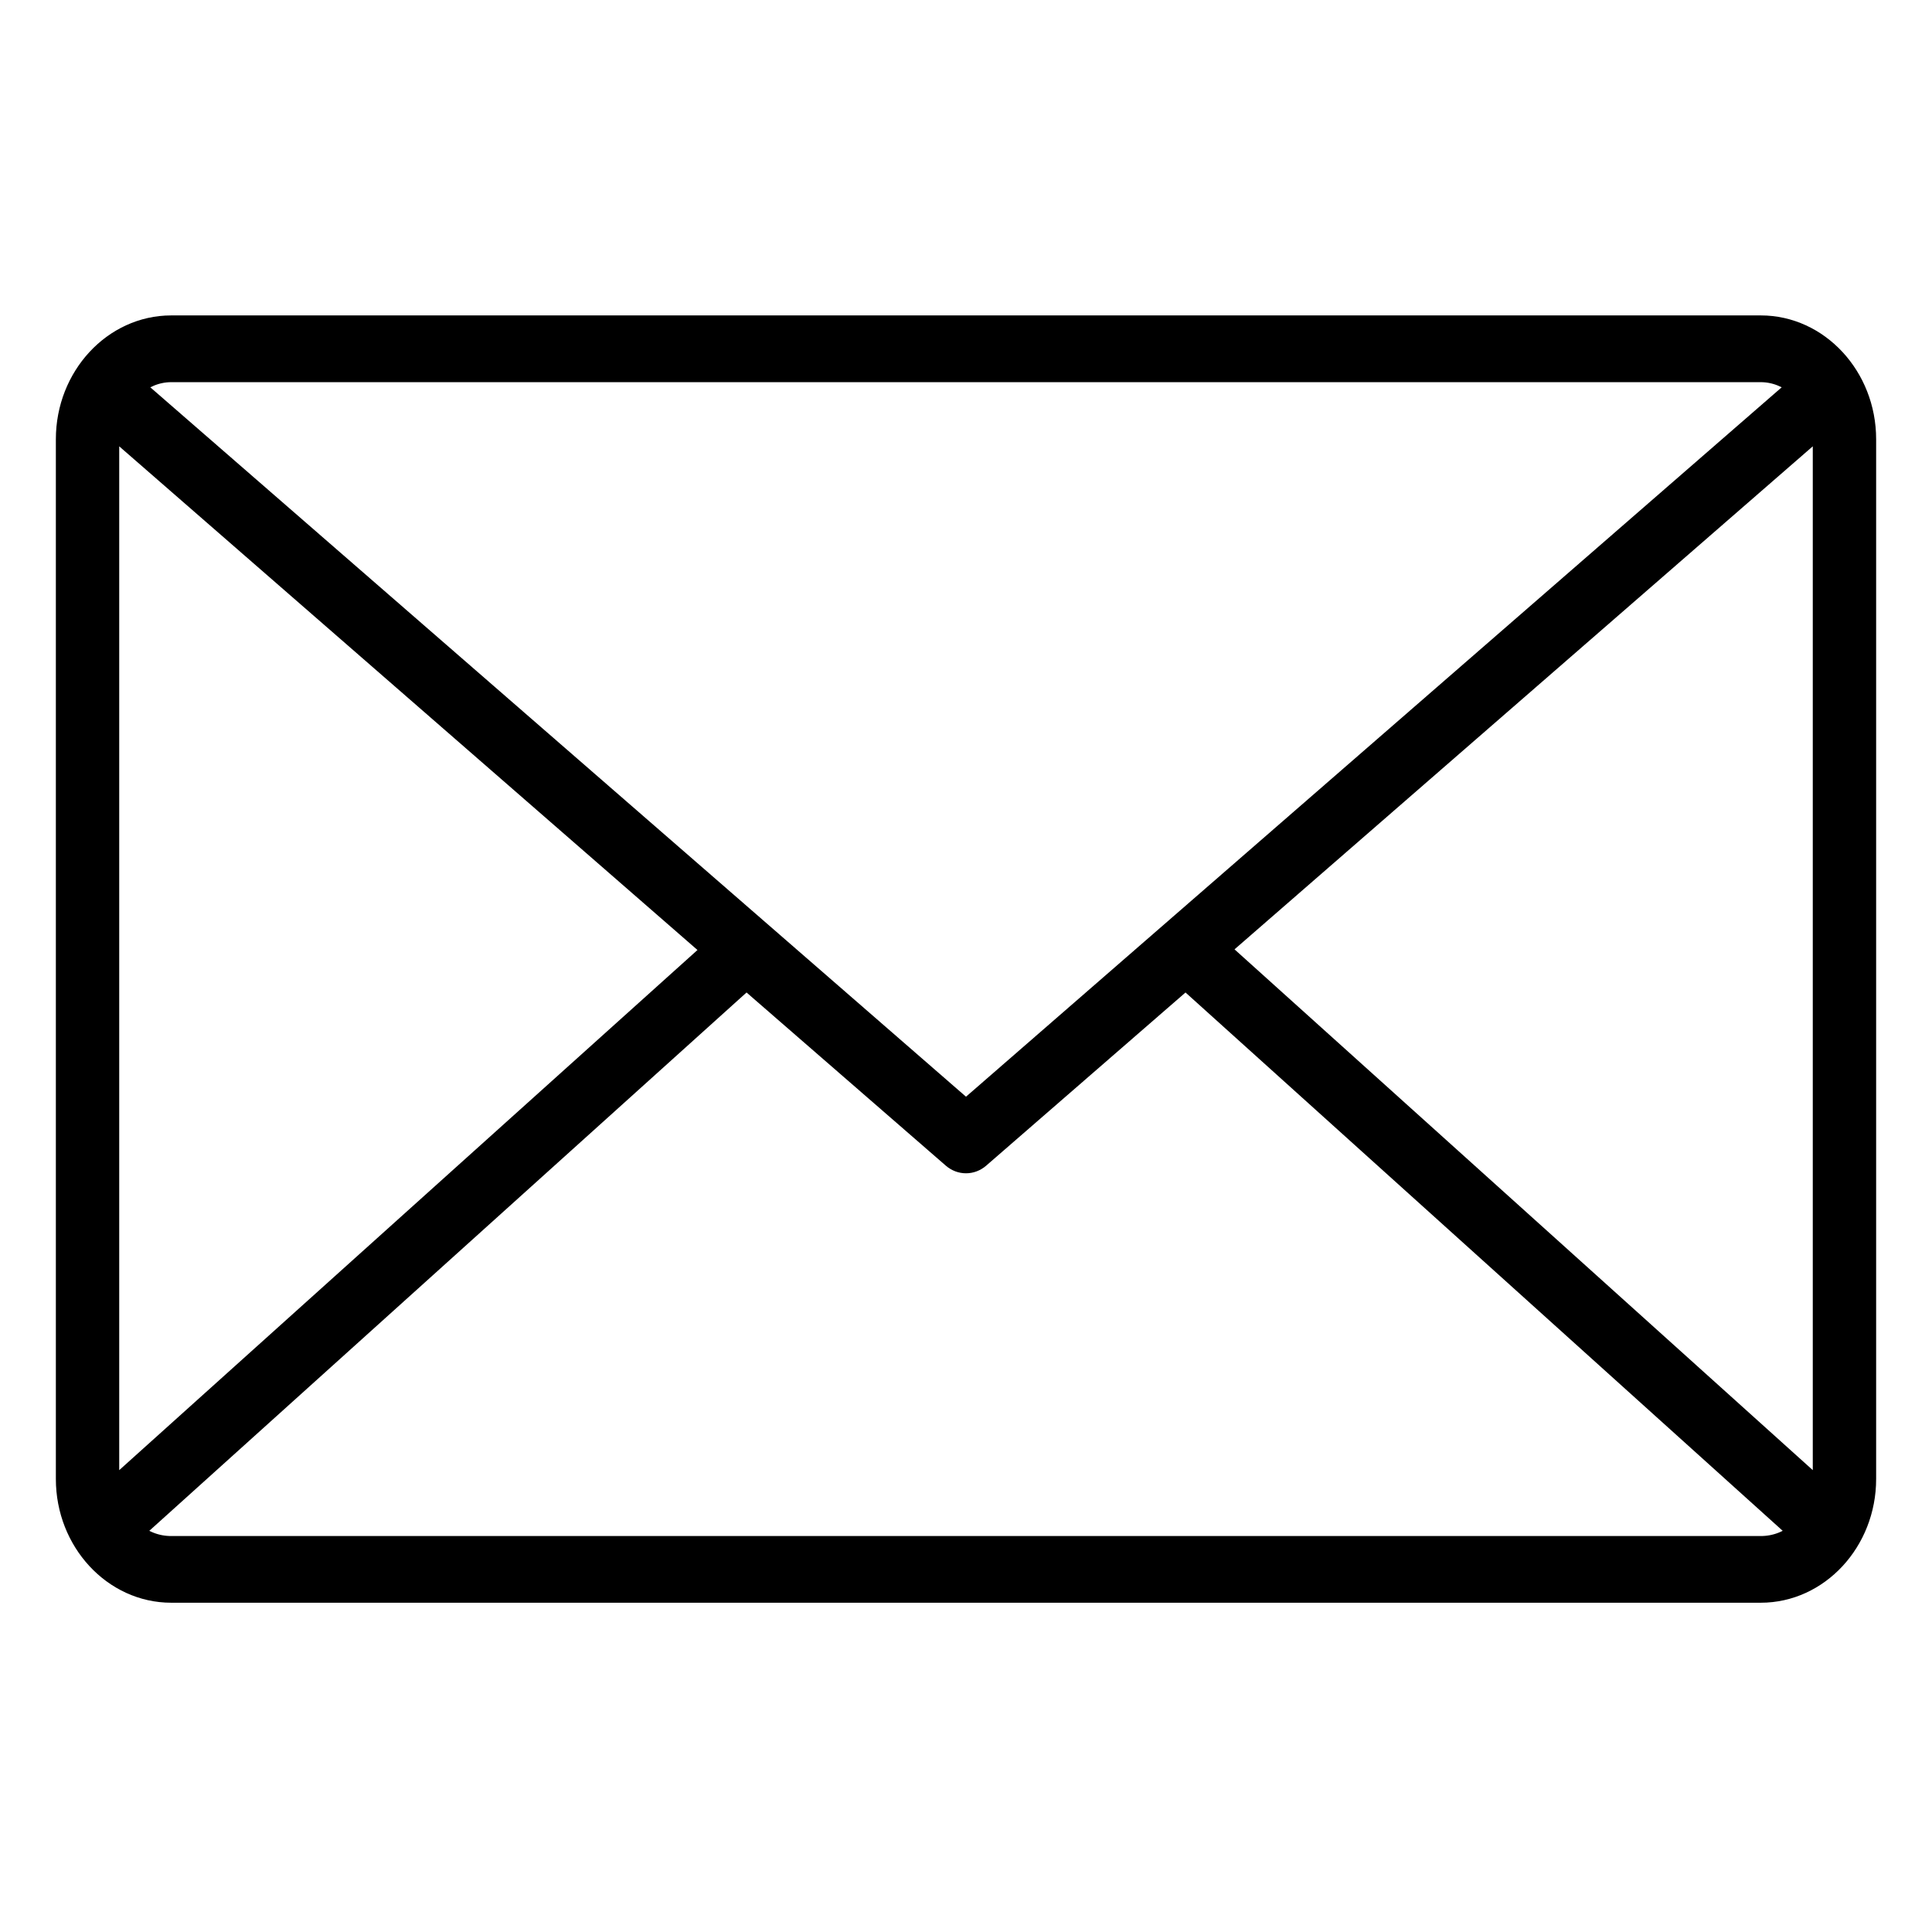 <svg width="20" height="20" viewBox="0 0 29 20" fill="none" xmlns="http://www.w3.org/2000/svg">
    <path
        d="M2.57 0.396C1.706 0.396 1 1.159 1 2.093V17.7C1 18.634 1.706 19.396 2.57 19.396H26.43C27.294 19.396 28 18.634 28 17.7V2.093C28 1.159 27.294 0.396 26.43 0.396H2.57ZM2.57 1.075H26.43C26.652 1.075 26.85 1.164 27.009 1.297L14.5 12.176L1.991 1.297C2.15 1.164 2.348 1.075 2.57 1.075ZM1.657 1.87L10.713 9.758L1.648 17.912C1.635 17.845 1.628 17.771 1.628 17.7V2.093C1.628 2.013 1.642 1.944 1.657 1.87ZM27.343 1.87C27.358 1.944 27.372 2.013 27.372 2.093V17.7C27.372 17.771 27.365 17.845 27.352 17.912L18.287 9.748L27.343 1.87ZM11.204 10.182L14.304 12.876C14.36 12.924 14.429 12.95 14.5 12.95C14.571 12.95 14.64 12.924 14.696 12.876L17.797 10.182L27.019 18.495C26.858 18.635 26.657 18.718 26.43 18.718H2.57C2.343 18.718 2.142 18.635 1.981 18.495L11.204 10.182Z"
        fill="black" stroke="black" stroke-width="0.323" />
</svg>
    